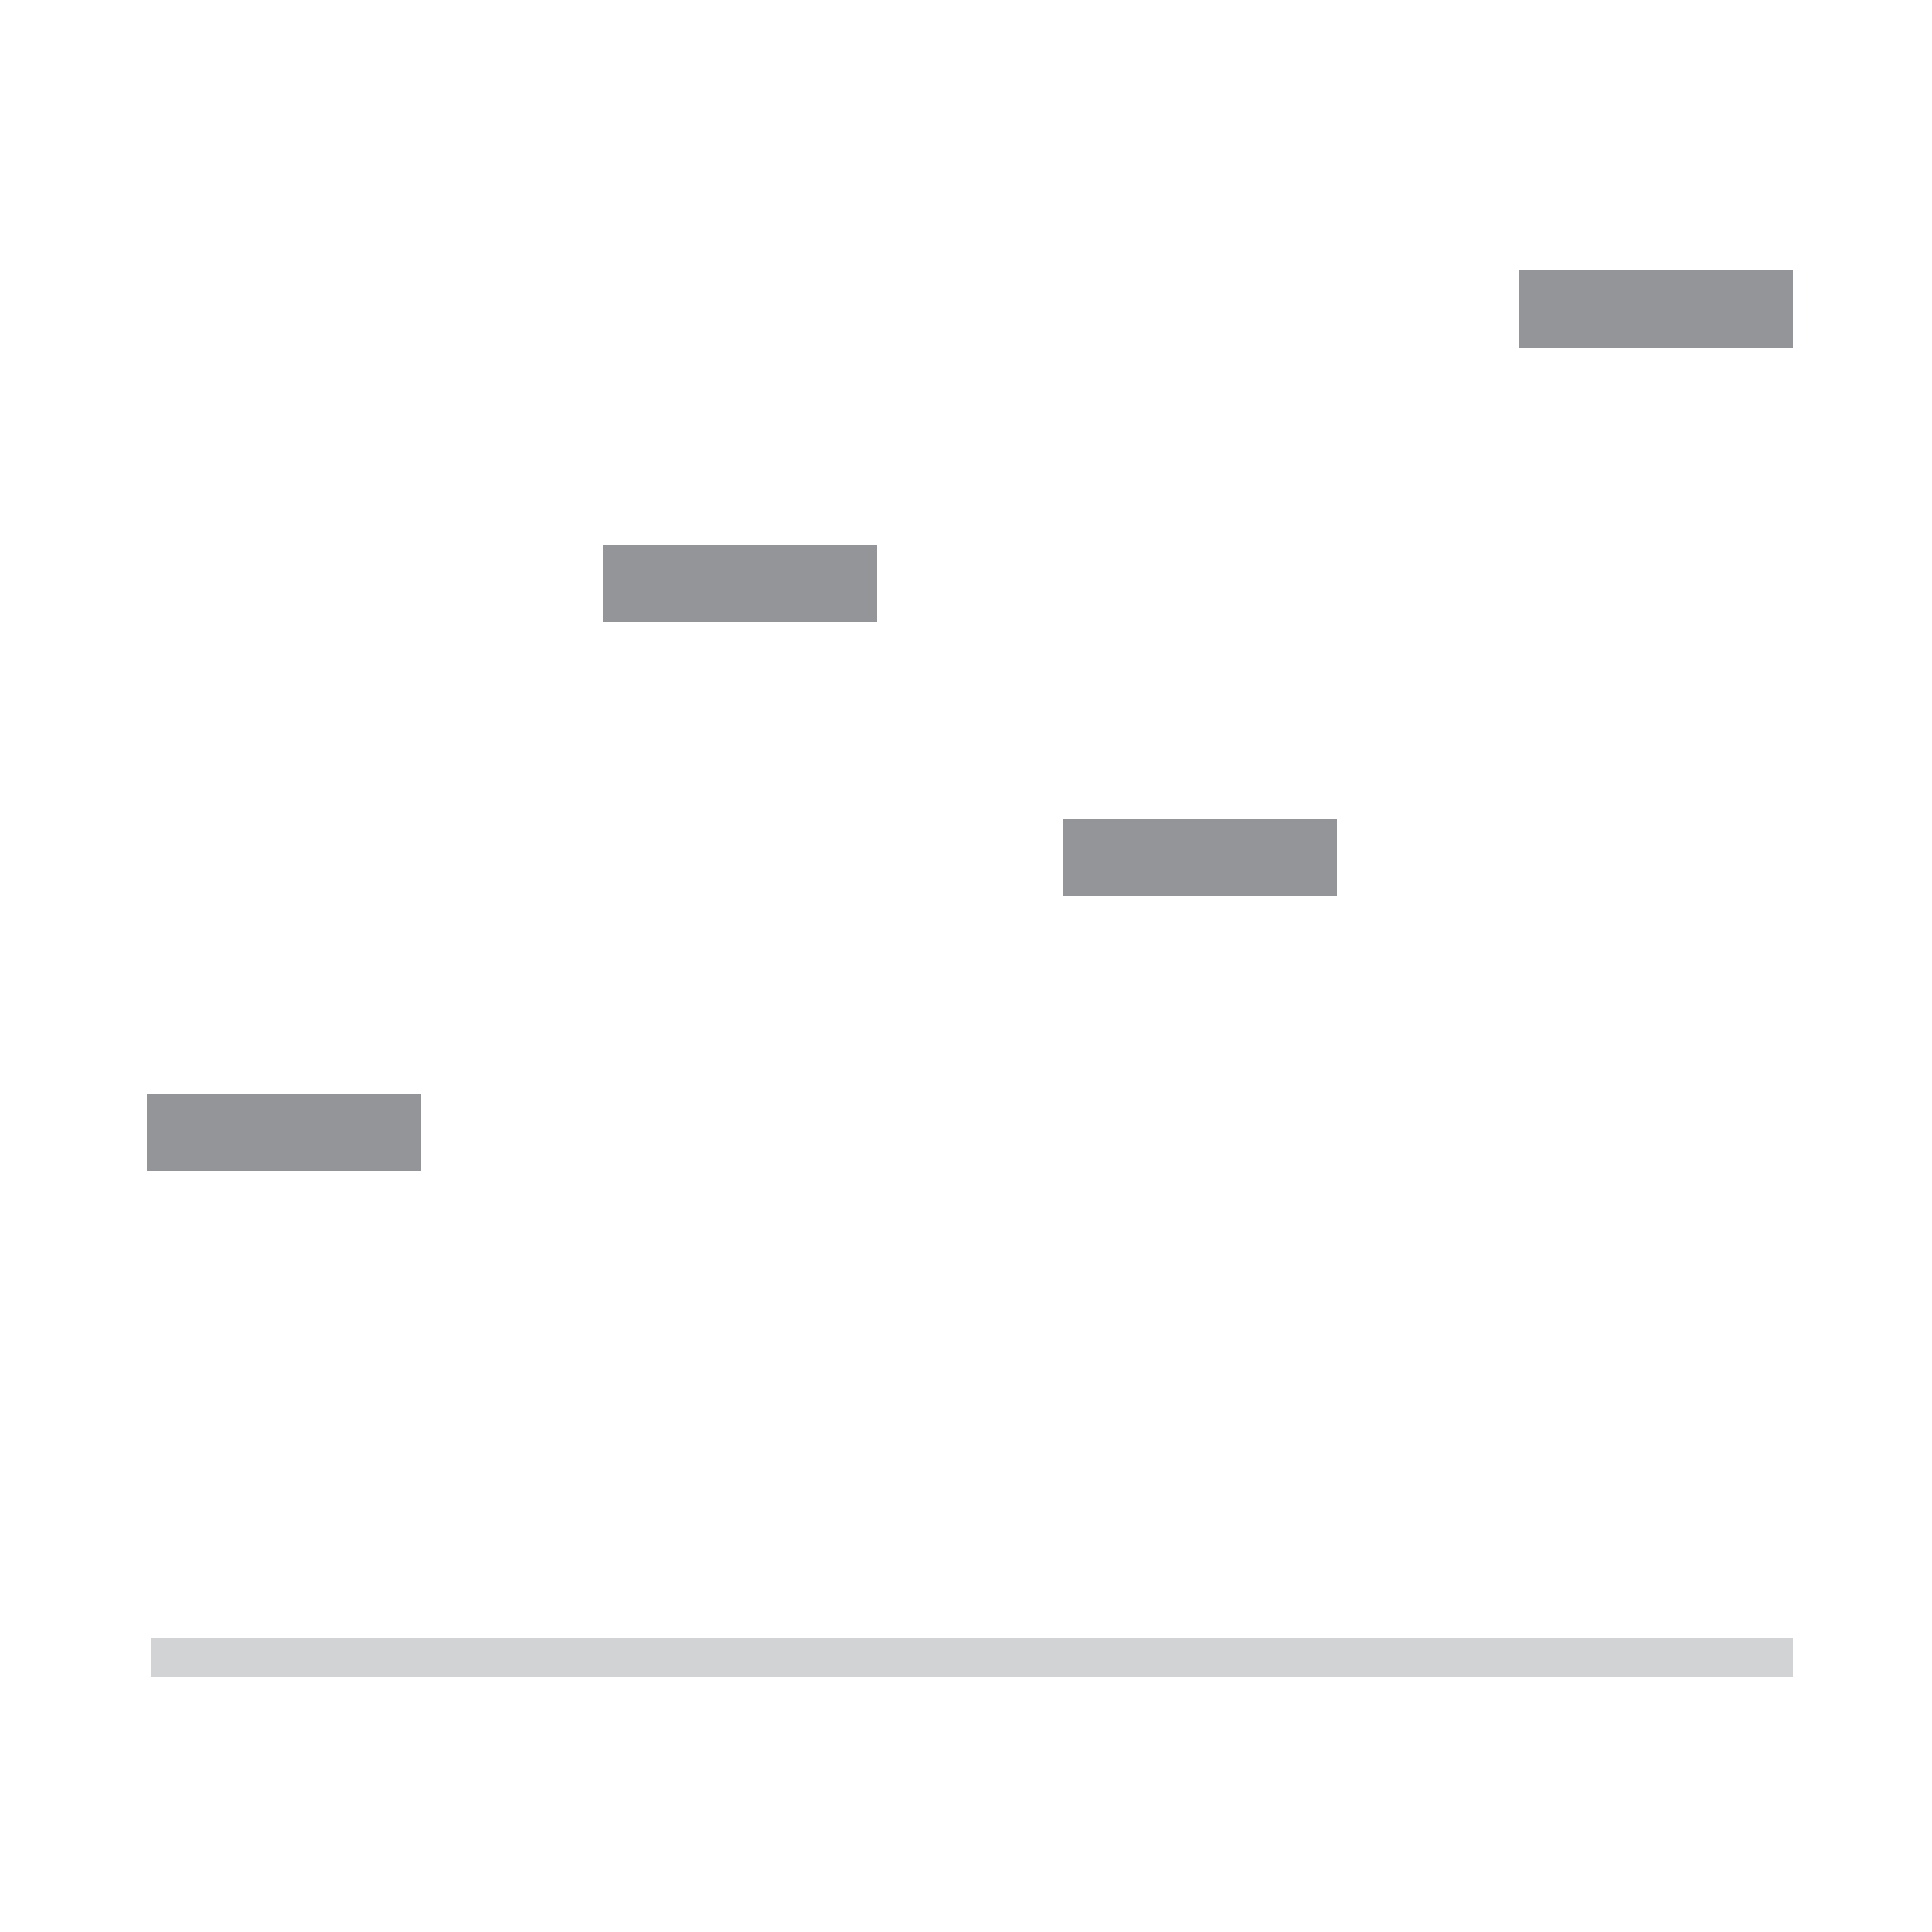 <?xml version="1.0" encoding="utf-8"?>
<!-- Generator: Adobe Illustrator 24.0.1, SVG Export Plug-In . SVG Version: 6.00 Build 0)  -->
<svg version="1.1" id="Layer_1" xmlns="http://www.w3.org/2000/svg" xmlns:xlink="http://www.w3.org/1999/xlink" x="0px" y="0px"
	 viewBox="0 0 50 50" style="enable-background:new 0 0 50 50;" xml:space="preserve">
<style type="text/css">
	.st0{opacity:0;}
	.st1{fill:#FFFFFF;}
	.st2{fill:#939598;}
	.st3{fill:#D1D3D4;}
</style>
<g class="st0">
	<rect class="st1" width="50" height="50"/>
</g>
<g>
	<rect x="3.8" y="28.3" class="st2" width="7.1" height="2"/>
</g>
<g>
	<rect x="15.6" y="14.1" class="st2" width="7.1" height="2"/>
</g>
<g>
	<rect x="27.5" y="21.2" class="st2" width="7.1" height="2"/>
</g>
<g>
	<rect x="39.3" y="7" class="st2" width="7.1" height="2"/>
</g>
<g>
	<rect x="3.9" y="42.4" class="st3" width="42.5" height="1"/>
</g>
</svg>

